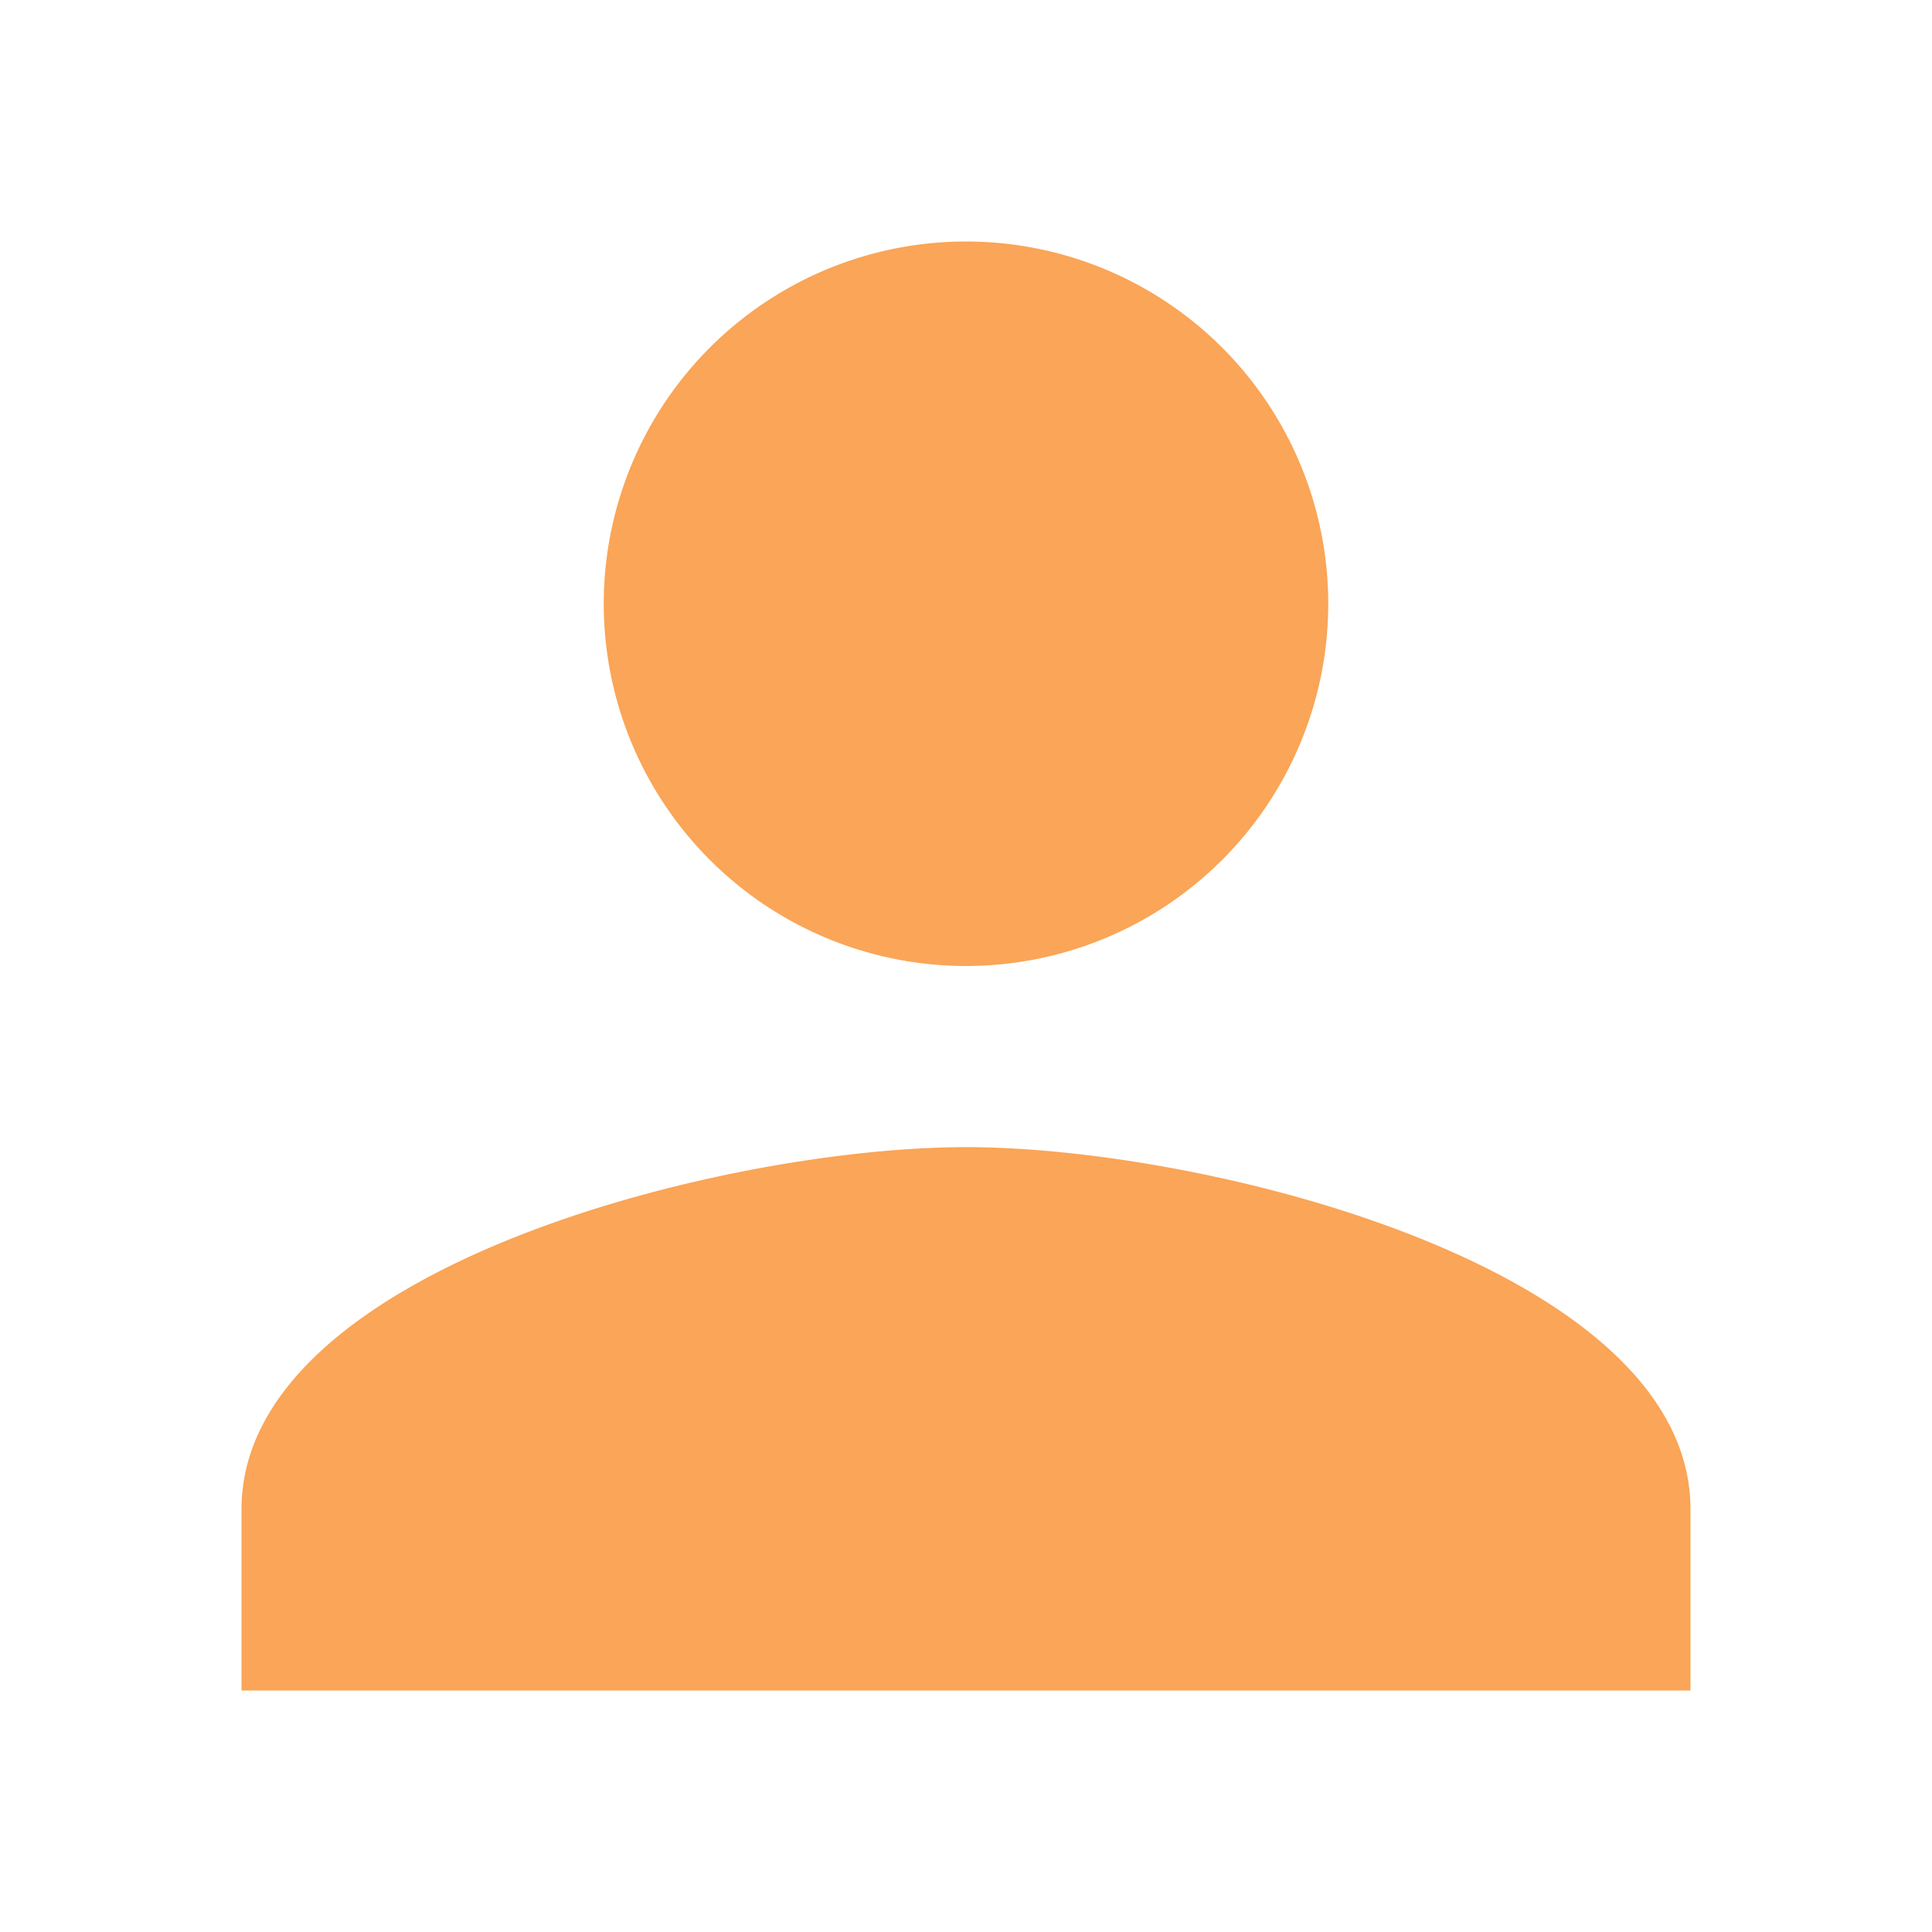<svg id="person_black_24dp" xmlns="http://www.w3.org/2000/svg" width="32" height="32" viewBox="0 0 32 32">
  <path id="Caminho_1987" data-name="Caminho 1987" d="M0,0H32V32H0Z" fill="none"/>
  <path id="Caminho_1988" data-name="Caminho 1988" d="M16,16a6,6,0,1,0-6-6A6,6,0,0,0,16,16Zm0,3c-4.005,0-12,2.01-12,6v3H28V25C28,21.01,20.005,19,16,19Z" fill="#faa557"/>
</svg>
